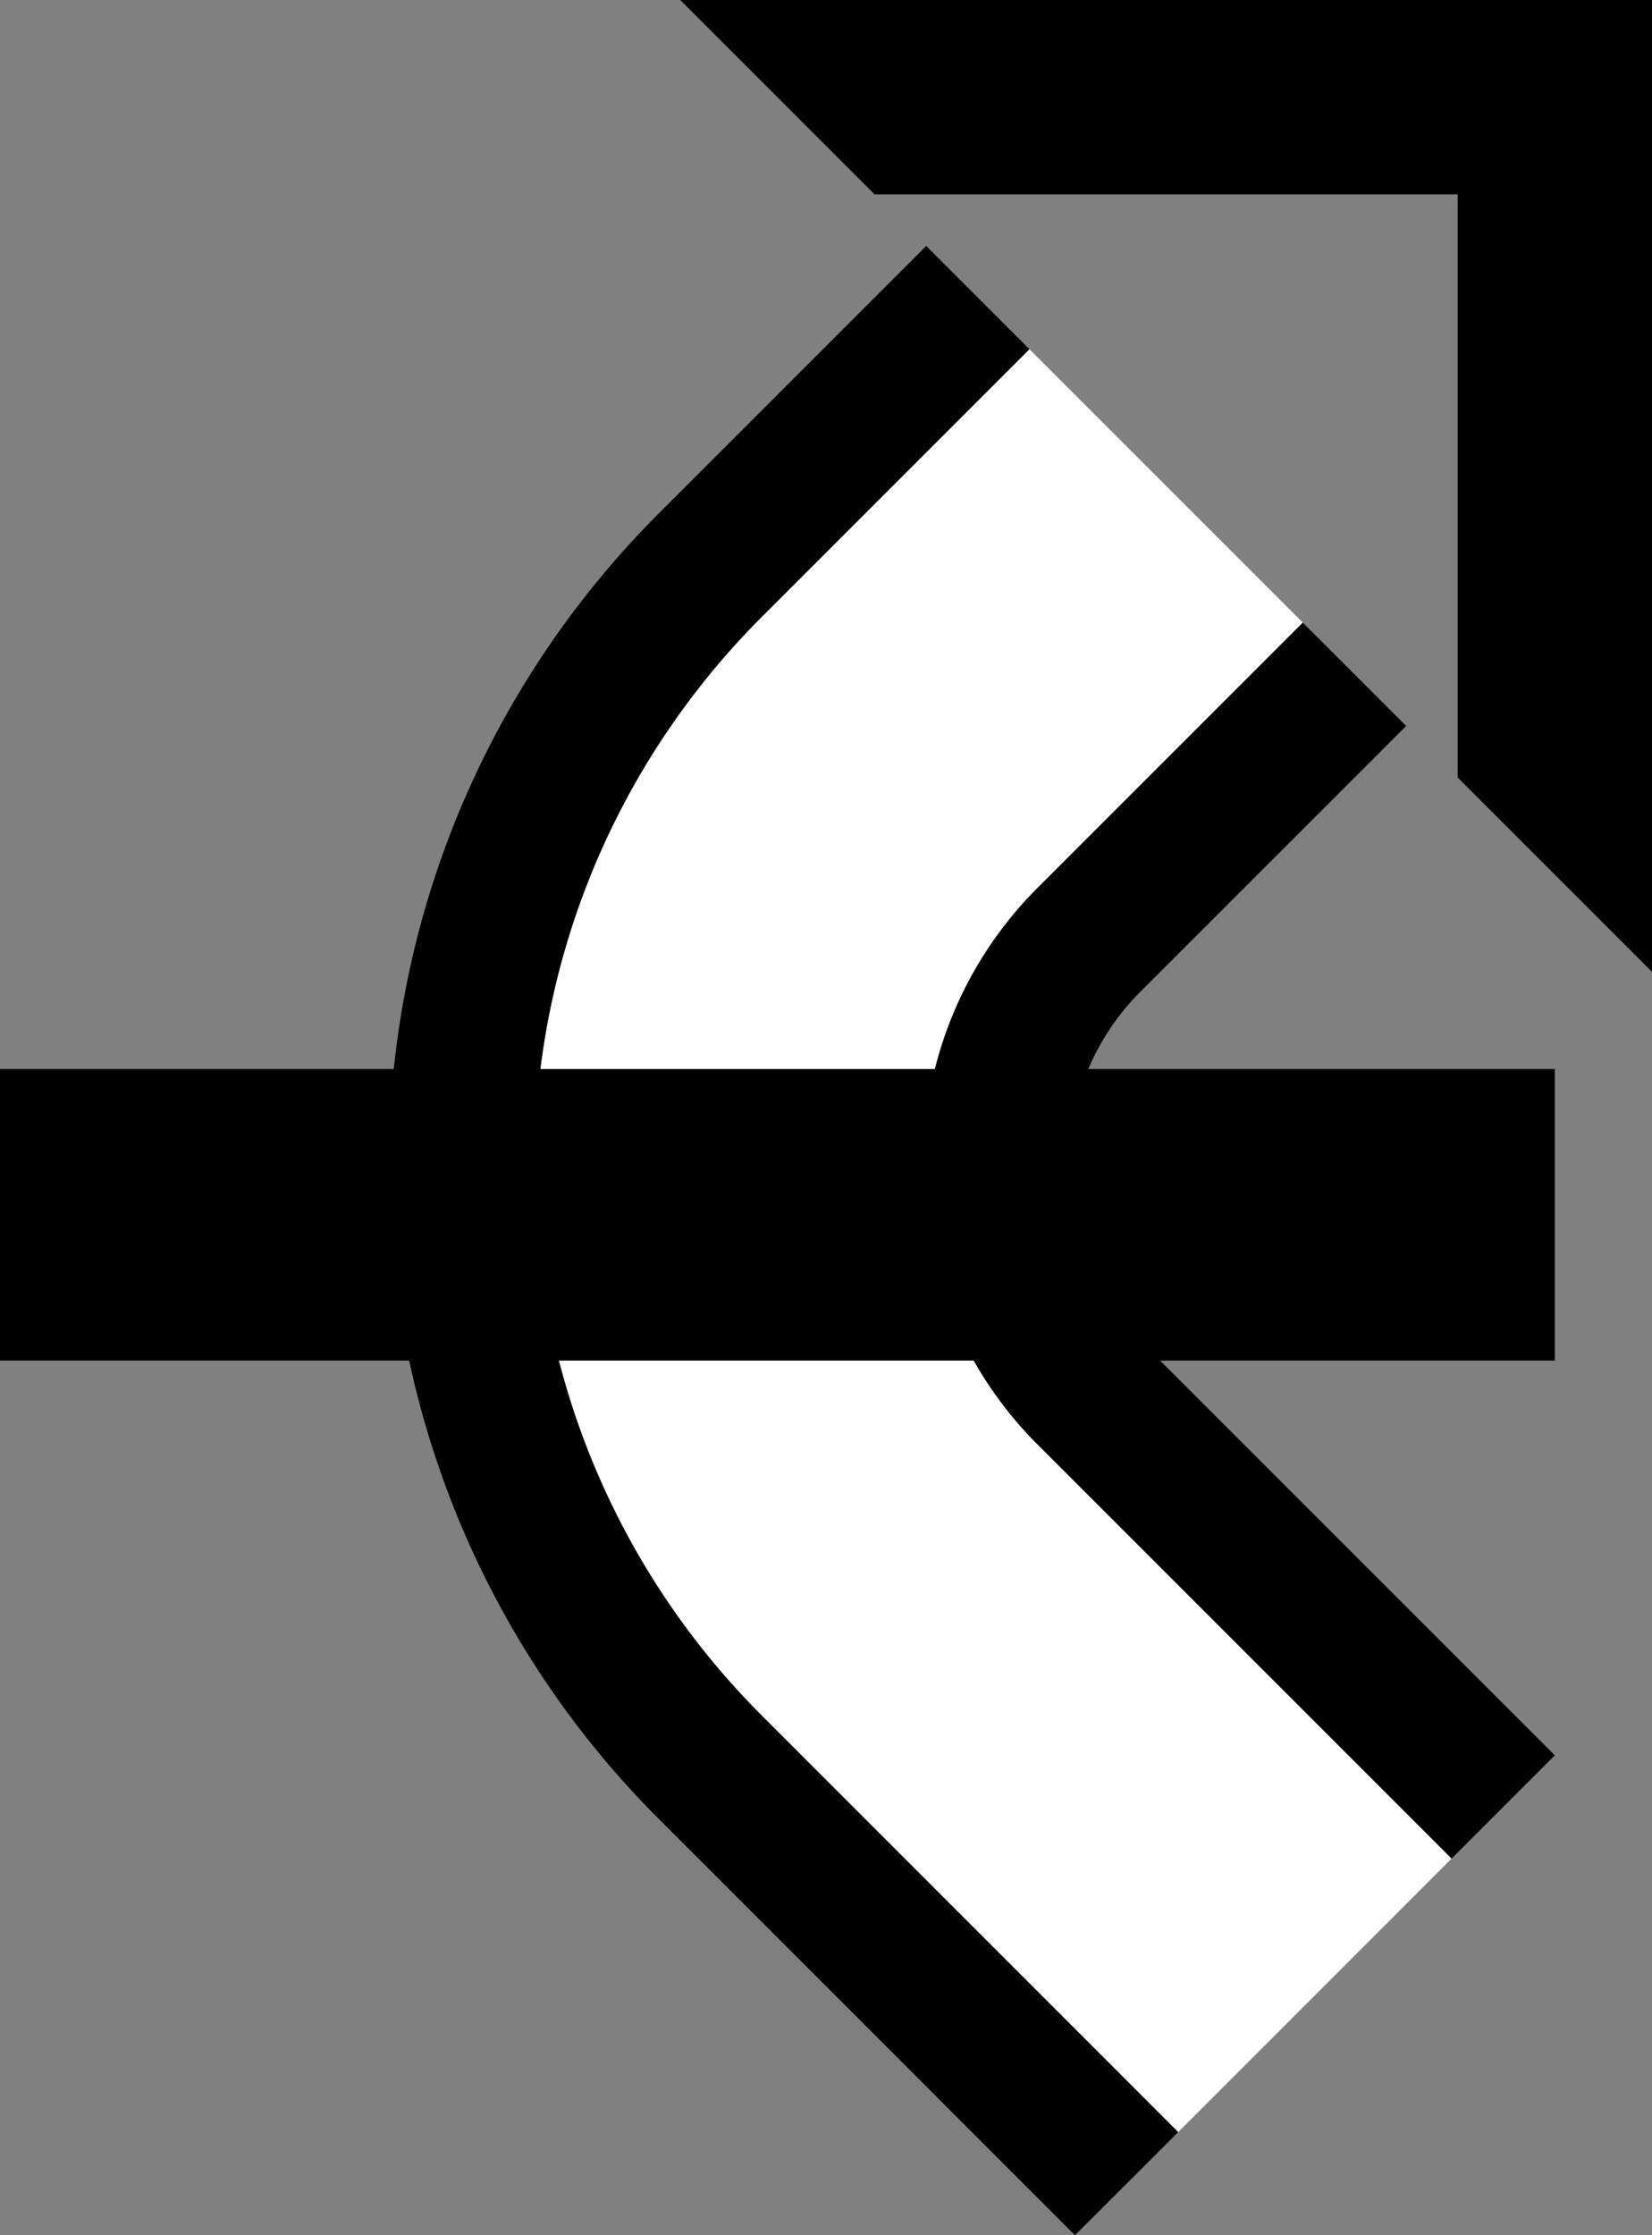 <svg xmlns="http://www.w3.org/2000/svg" version="1.0" width="17" height="23"><rect width="100%" height="100%" fill="#808080" stroke="none"/><path d="M17 0v10l-2-2V2H9L7 0h10z"/><path d="M9.531 2.531l1.063 1.063-2.75 2.75A7.974 7.974 0 0 0 5.5 12c0 2.21.896 4.209 2.344 5.656l4.281 4.282L11.062 23l-4.28-4.281A9.472 9.472 0 0 1 4 12c0-2.623 1.062-5 2.781-6.719l2.75-2.75z"/><path d="M13.406 6.406L14.47 7.47l-2.75 2.75A2.513 2.513 0 0 0 11 12c0 .69.266 1.329.719 1.781L16 18.062l-1.063 1.063-4.28-4.281A4.01 4.01 0 0 1 9.5 12a4.01 4.01 0 0 1 1.156-2.844l2.75-2.75z"/><path d="M10.594 3.594l2.812 2.812-2.75 2.75A4.01 4.01 0 0 0 9.5 12a4.01 4.01 0 0 0 1.156 2.844l4.281 4.281-2.812 2.813-4.281-4.282A7.974 7.974 0 0 1 5.5 12c0-2.21.896-4.209 2.344-5.656l2.75-2.75z" fill="#fff"/><path d="M16 11v3H0v-3h16z"/></svg>